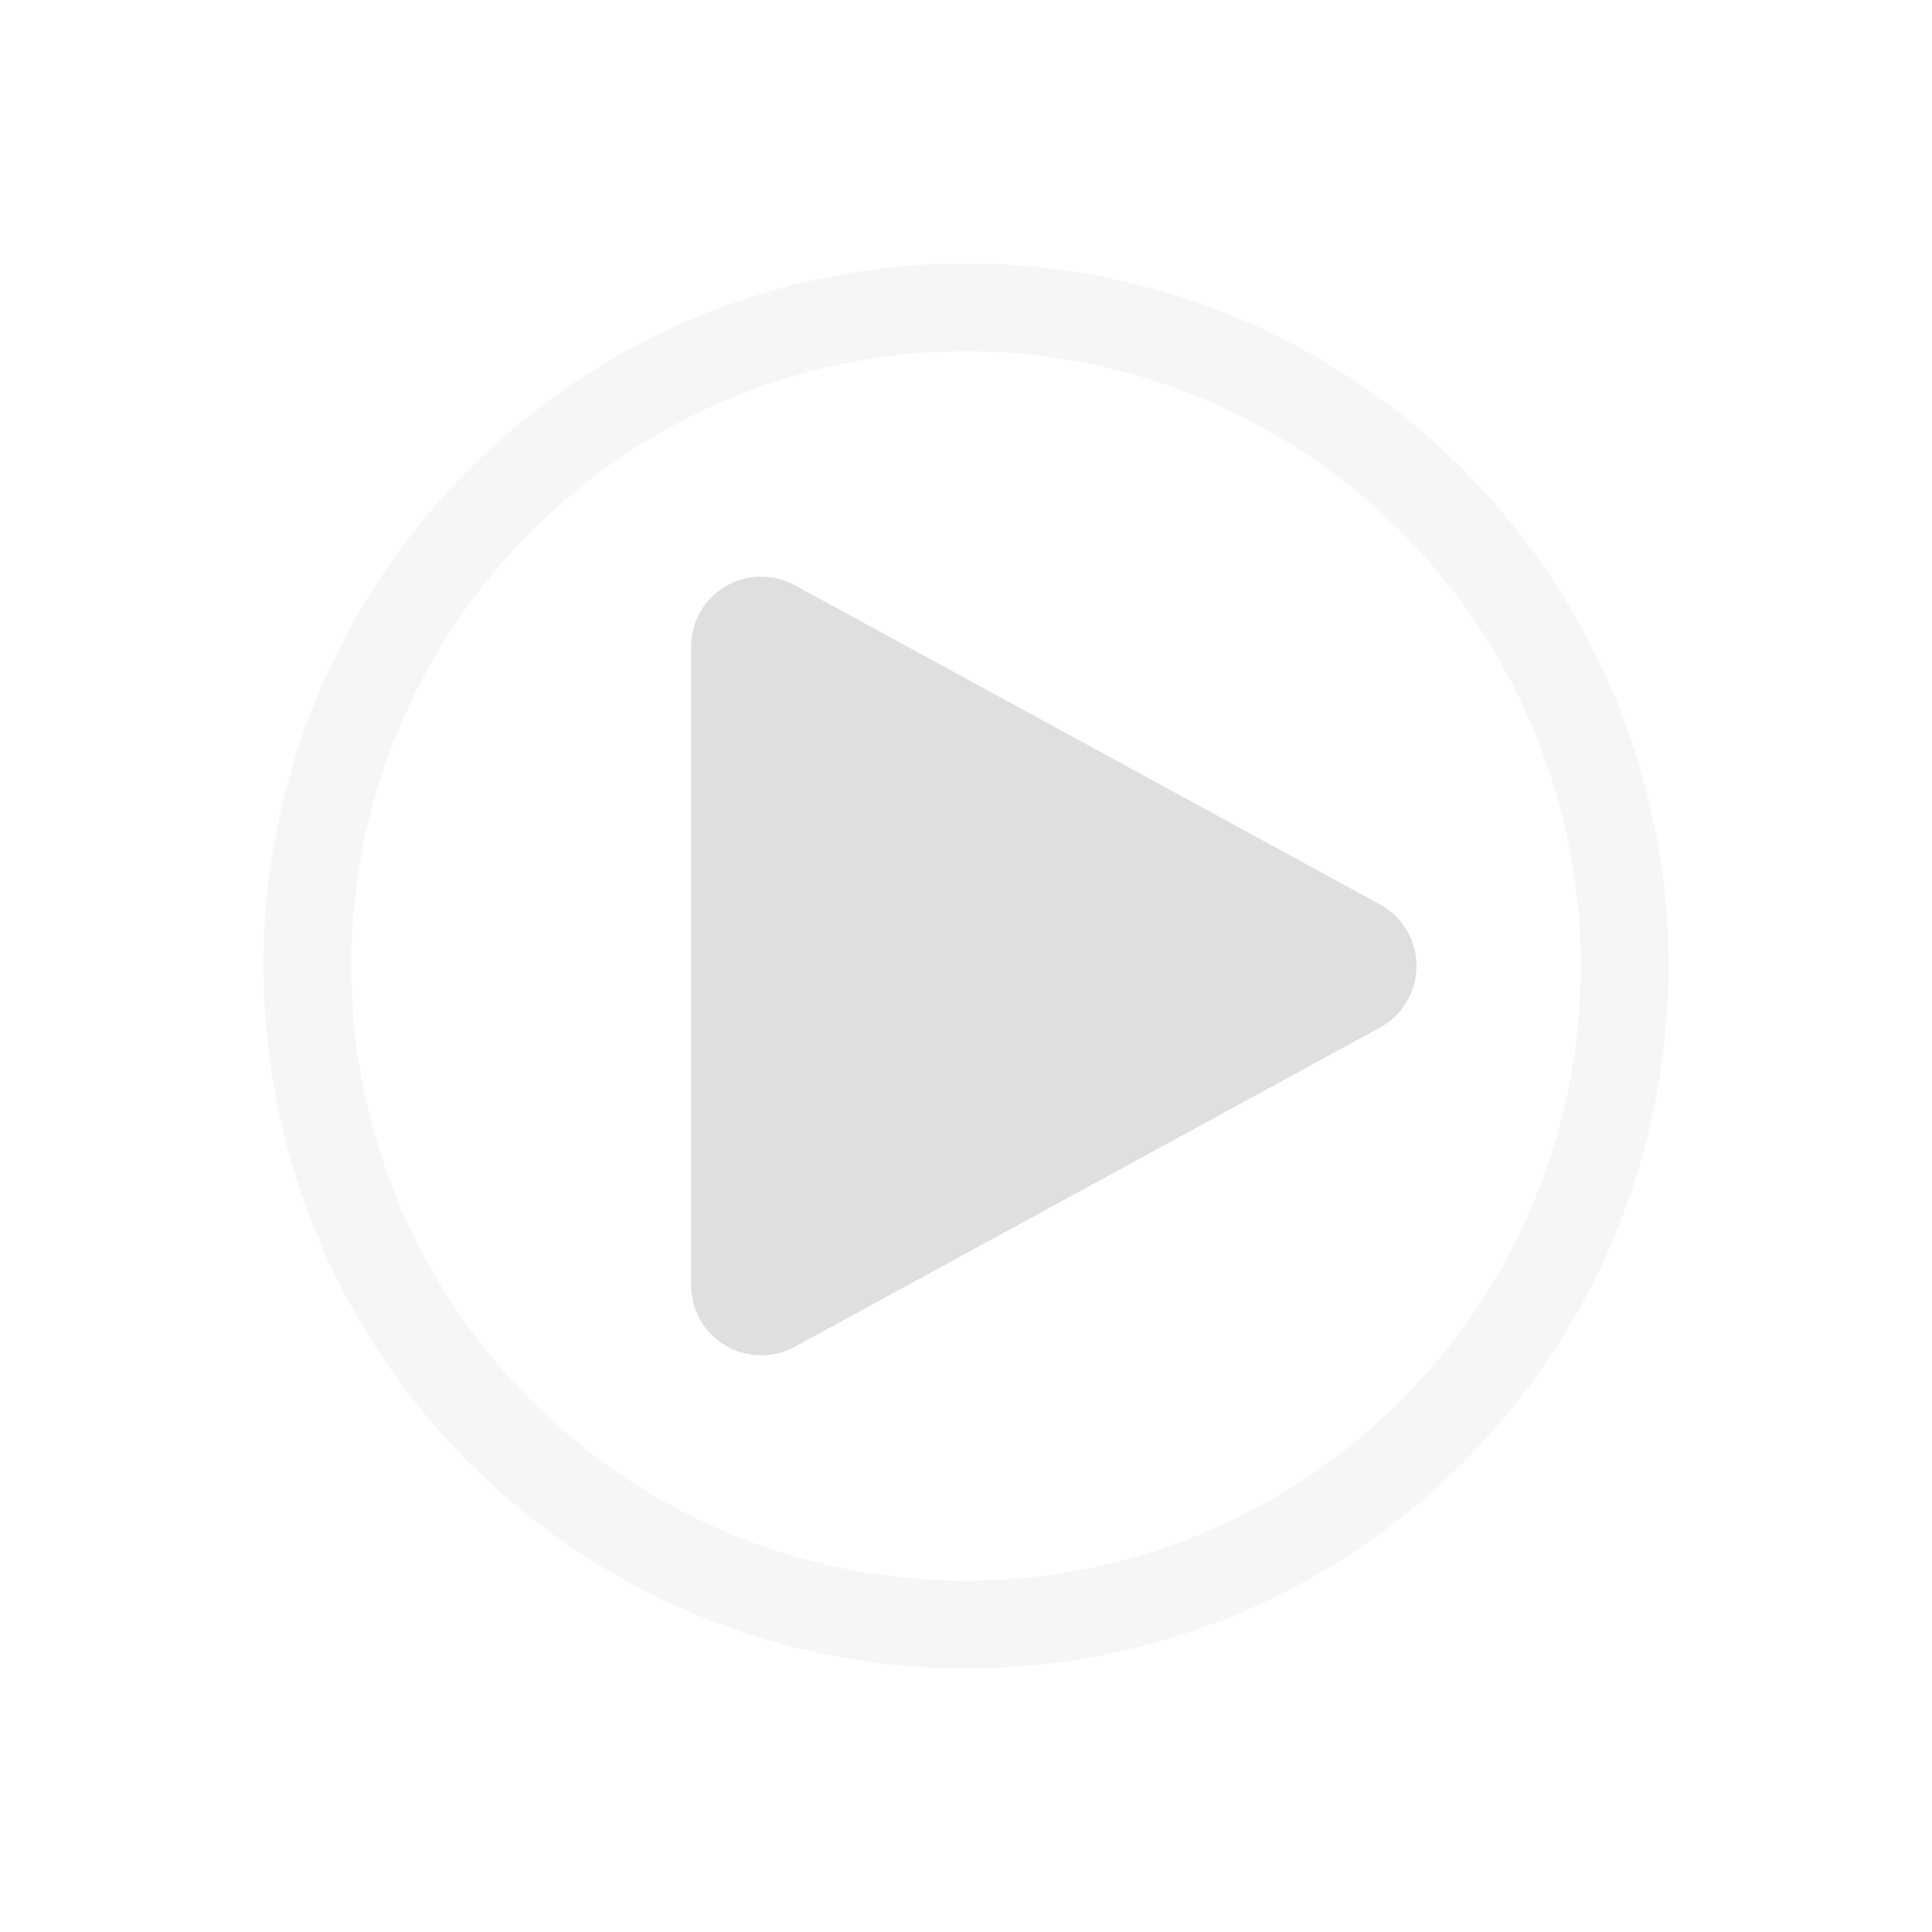 <?xml version="1.0" encoding="UTF-8" standalone="no"?>
<svg
   viewBox="0 0 22 22"
   version="1.1"
   id="svg66"
   sodipodi:docname="media.svg"
   xml:space="preserve"
   inkscape:version="1.3 (0e150ed6c4, 2023-07-21)"
   xmlns:inkscape="http://www.inkscape.org/namespaces/inkscape"
   xmlns:sodipodi="http://sodipodi.sourceforge.net/DTD/sodipodi-0.dtd"
   xmlns="http://www.w3.org/2000/svg"
   xmlns:svg="http://www.w3.org/2000/svg"><defs
     id="defs66"><inkscape:path-effect
       effect="fillet_chamfer"
       id="path-effect67"
       is_visible="true"
       lpeversion="1"
       nodesatellites_param="F,0,0,1,0,1.206,0,1 @ F,0,0,1,0,1.422,0,1 @ F,0,0,1,0,1.422,0,1 | F,0,0,1,0,0,0,1 @ F,0,0,1,0,0,0,1 @ F,0,0,1,0,0,0,1 @ F,0,0,1,0,0,0,1"
       radius="0"
       unit="px"
       method="auto"
       mode="F"
       chamfer_steps="1"
       flexible="false"
       use_knot_distance="true"
       apply_no_radius="true"
       apply_with_radius="true"
       only_selected="false"
       hide_knots="false" /><inkscape:path-effect
       effect="fillet_chamfer"
       id="path-effect66"
       is_visible="true"
       lpeversion="1"
       nodesatellites_param="F,0,1,1,0,0.982,0,1 @ F,0,0,1,0,0.982,0,1 @ F,0,1,1,0,0.982,0,1 @ F,0,1,1,0,0.982,0,1"
       radius="0"
       unit="px"
       method="auto"
       mode="F"
       chamfer_steps="1"
       flexible="false"
       use_knot_distance="true"
       apply_no_radius="true"
       apply_with_radius="true"
       only_selected="false"
       hide_knots="false" /><inkscape:path-effect
       effect="fillet_chamfer"
       id="path-effect66-8"
       is_visible="true"
       lpeversion="1"
       nodesatellites_param="F,0,1,1,0,0.982,0,1 @ F,0,0,1,0,0.982,0,1 @ F,0,1,1,0,0.982,0,1 @ F,0,1,1,0,0.982,0,1"
       radius="0"
       unit="px"
       method="auto"
       mode="F"
       chamfer_steps="1"
       flexible="false"
       use_knot_distance="true"
       apply_no_radius="true"
       apply_with_radius="true"
       only_selected="false"
       hide_knots="false" /><inkscape:path-effect
       effect="fillet_chamfer"
       id="path-effect67-1"
       is_visible="true"
       lpeversion="1"
       nodesatellites_param="F,0,0,1,0,1.206,0,1 @ F,0,0,1,0,1.422,0,1 @ F,0,0,1,0,1.422,0,1 | F,0,0,1,0,0,0,1 @ F,0,0,1,0,0,0,1 @ F,0,0,1,0,0,0,1 @ F,0,0,1,0,0,0,1"
       radius="0"
       unit="px"
       method="auto"
       mode="F"
       chamfer_steps="1"
       flexible="false"
       use_knot_distance="true"
       apply_no_radius="true"
       apply_with_radius="true"
       only_selected="false"
       hide_knots="false" /><inkscape:path-effect
       effect="fillet_chamfer"
       id="path-effect67-1-2"
       is_visible="true"
       lpeversion="1"
       nodesatellites_param="F,0,0,1,0,1.206,0,1 @ F,0,0,1,0,1.422,0,1 @ F,0,0,1,0,1.422,0,1 | F,0,0,1,0,0,0,1 @ F,0,0,1,0,0,0,1 @ F,0,0,1,0,0,0,1 @ F,0,0,1,0,0,0,1"
       radius="0"
       unit="px"
       method="auto"
       mode="F"
       chamfer_steps="1"
       flexible="false"
       use_knot_distance="true"
       apply_no_radius="true"
       apply_with_radius="true"
       only_selected="false"
       hide_knots="false" /></defs><sodipodi:namedview
     id="namedview66"
     pagecolor="#ffffff"
     bordercolor="#000000"
     borderopacity="0.25"
     inkscape:showpageshadow="2"
     inkscape:pageopacity="0.0"
     inkscape:pagecheckerboard="0"
     inkscape:deskcolor="#d1d1d1"
     showgrid="true"
     inkscape:zoom="2.8835227"
     inkscape:cx="246.9202"
     inkscape:cy="-20.287685"
     inkscape:window-width="2194"
     inkscape:window-height="1211"
     inkscape:window-x="-8"
     inkscape:window-y="-8"
     inkscape:window-maximized="1"
     inkscape:current-layer="32-32-media-eject"><inkscape:grid
       id="grid66"
       units="px"
       originx="0"
       originy="0"
       spacingx="1"
       spacingy="1"
       empcolor="#0099e5"
       empopacity="0.302"
       color="#0099e5"
       opacity="0.149"
       empspacing="5"
       dotted="false"
       gridanglex="30"
       gridanglez="30"
       visible="true" /></sodipodi:namedview><style
     type="text/css"
     id="current-color-scheme">&#10;        .ColorScheme-Text {&#10;            color:#232629;&#10;        }&#10;    </style><g
     id="media-playback-playing"><path
       d="m0 0h22v22h-22z"
       fill="none"
       id="path1" /><g
       class="ColorScheme-Text"
       fill="currentColor"
       fill-rule="evenodd"
       id="g3"><path
         d="m11 3a8 8 0 0 0 -8 8 8 8 0 0 0 8 8 8 8 0 0 0 8-8 8 8 0 0 0 -8-8zm0 1a7 7 0 0 1 7 7 7 7 0 0 1 -7 7 7 7 0 0 1 -7-7 7 7 0 0 1 7-7z"
         id="path2"
         style="fill:#dfdfdf;fill-opacity:0.25" /><path
         d="M 9.05,6.664 C 8.803,6.529 8.502,6.534 8.26,6.678 8.018,6.822 7.869,7.083 7.869,7.365 v 7.27 c 0,0.282 0.149,0.543 0.391,0.686 0.242,0.144 0.543,0.149 0.79,0.015 1.717,-0.936 4.89,-2.668 6.664,-3.635 0.257,-0.14 0.417,-0.409 0.417,-0.701 0,-0.292 -0.16,-0.561 -0.417,-0.701 C 13.94,9.331 10.768,7.6 9.05,6.664 Z"
         fill="#dfdfdf"
         id="path1-5-9-1-2"
         style="clip-rule:evenodd;fill-rule:evenodd;stroke-width:0.83;stroke-linejoin:round;stroke-miterlimit:2" /></g></g><g
     id="media-playback-stopped"
     transform="translate(24)"><path
       d="m24 0h22v22h-22z"
       fill="none"
       id="path4" /><g
       class="ColorScheme-Text"
       fill="currentColor"
       fill-rule="evenodd"
       id="g6"><path
         d="m35 3a8 8 0 0 0 -8 8 8 8 0 0 0 8 8 8 8 0 0 0 8-8 8 8 0 0 0 -8-8zm0 1a7 7 0 0 1 7 7 7 7 0 0 1 -7 7 7 7 0 0 1 -7-7 7 7 0 0 1 7-7z"
         id="path5"
         style="fill:#dfdfdf;fill-opacity:0.25" /><path
         d="M 31,7.675 C 31,7.496 31.071,7.324 31.198,7.198 31.324,7.071 31.496,7 31.675,7 h 6.651 C 38.504,7 38.676,7.071 38.802,7.198 38.929,7.324 39,7.496 39,7.675 V 14.325 C 39,14.504 38.929,14.676 38.802,14.802 38.676,14.929 38.504,15 38.325,15 H 31.675 C 31.496,15 31.324,14.929 31.198,14.802 31.071,14.676 31,14.504 31,14.325 Z"
         fill="#dfdfdf"
         id="path1-7-8-5"
         style="clip-rule:evenodd;fill-rule:evenodd;stroke-width:0.667;stroke-linejoin:round;stroke-miterlimit:2" /></g></g><g
     id="media-playback-paused"
     transform="translate(48)"><path
       d="m-24 0h22v22h-22z"
       fill="none"
       id="path7" /><g
       class="ColorScheme-Text"
       fill="currentColor"
       fill-rule="evenodd"
       id="g10"><path
         d="m-13 3a8 8 0 0 0 -8 8 8 8 0 0 0 8 8 8 8 0 0 0 8-8 8 8 0 0 0 -8-8zm0 1a7 7 0 0 1 7 7 7 7 0 0 1 -7 7 7 7 0 0 1 -7-7 7 7 0 0 1 7-7z"
         id="path10"
         style="fill:#dfdfdf;fill-opacity:0.25" /><path
         id="path1-4-9-3-5"
         d="M -16.283,6.658 C -16.679,6.658 -17,6.979 -17,7.374 v 7.251 c -7e-6,0.396 0.321,0.717 0.717,0.717 h 1.484 c 0.396,4e-6 0.717,-0.321 0.717,-0.717 V 7.374 c 7e-6,-0.396 -0.321,-0.717 -0.717,-0.717 z m 5.082,0 c -0.396,0 -0.717,0.321 -0.717,0.717 v 7.251 c -7e-6,0.396 0.321,0.717 0.717,0.717 h 1.484 C -9.321,15.342 -9,15.021 -9,14.626 V 7.374 C -9,6.979 -9.321,6.658 -9.717,6.658 Z"
         style="clip-rule:evenodd;fill:#dfdfdf;fill-opacity:1;fill-rule:evenodd;stroke-width:0.729;stroke-linejoin:round;stroke-miterlimit:2"
         sodipodi:nodetypes="ccccsccscsccsccccs" /></g></g><g
     id="16-16-media-playback-pause"
     transform="translate(223 -26)"><path
       d="m-117 48h16v16h-16z"
       fill="none"
       id="path11" /><path
       id="path1-4-9-3"
       d="m -113.537,50 c -0.547,-1.1e-5 -0.99,0.443 -0.99,0.99 v 10.02 c -1e-5,0.547 0.443,0.99 0.99,0.99 h 2.051 c 0.547,5e-6 0.99,-0.443 0.99,-0.99 v -10.02 c 10e-6,-0.547 -0.443,-0.99 -0.99,-0.99 z m 7.023,0 c -0.547,0 -0.99,0.443 -0.99,0.99 v 10.02 c -1e-5,0.547 0.443,0.99 0.99,0.99 h 2.051 c 0.547,1.1e-5 0.99,-0.443 0.99,-0.99 v -10.02 c 0,-0.547 -0.443,-0.99 -0.99,-0.99 z"
       style="clip-rule:evenodd;fill:#dfdfdf;fill-opacity:1;fill-rule:evenodd;stroke-width:1.008;stroke-linejoin:round;stroke-miterlimit:2"
       sodipodi:nodetypes="ccccsccscsccsccccs" /></g><g
     id="22-22-media-playback-pause"
     transform="translate(207 -43)"><path
       d="m-101 43h22v22h-22z"
       fill="none"
       id="path13" /><path
       id="path1-4-9"
       d="m -95.888,46.062 c -0.723,-1.2e-5 -1.31,0.586 -1.31,1.31 v 13.255 c -1.1e-5,0.723 0.586,1.31 1.31,1.31 h 2.714 c 0.723,1.2e-5 1.31,-0.586 1.31,-1.31 V 47.372 c 1.1e-5,-0.723 -0.586,-1.31 -1.31,-1.31 z m 9.063,0 c -0.723,-1.2e-5 -1.31,0.586 -1.31,1.31 v 13.255 c -1.1e-5,0.723 0.586,1.31 1.31,1.31 h 2.714 c 0.723,1.2e-5 1.31,-0.586 1.31,-1.31 V 47.372 c 1.1e-5,-0.723 -0.586,-1.31 -1.31,-1.31 z"
       style="clip-rule:evenodd;fill:#dfdfdf;fill-opacity:1;fill-rule:evenodd;stroke-width:1.333;stroke-linejoin:round;stroke-miterlimit:2"
       sodipodi:nodetypes="cccccccccccccccccc" /></g><g
     id="32-32-media-playback-pause"
     transform="translate(178 -66)"><path
       d="m-72 34h32v32h-32z"
       fill="none"
       id="path15" /><path
       id="path1-4"
       d="m -65.039,38.094 c -1.085,-1.9e-5 -1.965,0.88 -1.965,1.965 v 19.883 c -1.8e-5,1.085 0.88,1.965 1.965,1.965 h 4.07 c 1.085,1.9e-5 1.965,-0.88 1.965,-1.965 V 40.059 c 1.9e-5,-1.085 -0.88,-1.965 -1.965,-1.965 z m 14.008,0 c -1.085,-1.9e-5 -1.965,0.88 -1.965,1.965 v 19.883 c -1.7e-5,1.085 0.88,1.965 1.965,1.965 h 4.07 c 1.085,1.9e-5 1.965,-0.88 1.965,-1.965 V 40.059 c 2e-5,-1.085 -0.88,-1.965 -1.965,-1.965 z"
       style="clip-rule:evenodd;fill:#dfdfdf;fill-opacity:1;fill-rule:evenodd;stroke-width:2;stroke-linejoin:round;stroke-miterlimit:2"
       sodipodi:nodetypes="cccccccccccccccccc" /></g><g
     id="32-32-media-playback-start"
     transform="translate(24 -68)"><path
       d="m48 36h32v32h-32z"
       fill="none"
       id="path17" /><path
       d="m 55.355,39.356 c -0.721,-0.392 -1.597,-0.378 -2.304,0.044 -0.707,0.419 -1.14,1.179 -1.14,2.002 v 21.197 c 0,0.823 0.433,1.583 1.14,2.002 0.707,0.421 1.583,0.436 2.304,0.044 5.008,-2.73 14.258,-7.779 19.43,-10.598 C 75.533,53.636 76,52.852 76,52 76,51.148 75.533,50.364 74.785,49.955 69.613,47.135 60.363,42.087 55.355,39.356 Z"
       fill="#dfdfdf"
       id="path1-5"
       style="clip-rule:evenodd;fill-rule:evenodd;stroke-width:2.42;stroke-linejoin:round;stroke-miterlimit:2" /></g><g
     id="22-22-media-playback-start"
     transform="translate(48 -46)"><path
       d="m24 46h22v22h-22z"
       fill="none"
       id="path19" /><path
       d="M 29.288,48.602 C 28.808,48.342 28.227,48.351 27.757,48.631 27.288,48.909 27,49.414 27,49.961 v 14.079 c 0,0.547 0.288,1.051 0.757,1.329 0.469,0.28 1.051,0.289 1.53,0.029 3.326,-1.813 9.47,-5.167 12.905,-7.039 C 42.69,58.087 43,57.566 43,57 43,56.434 42.69,55.913 42.193,55.642 38.758,53.769 32.614,50.415 29.288,48.602 Z"
       fill="#dfdfdf"
       id="path1-5-9"
       style="clip-rule:evenodd;fill-rule:evenodd;stroke-width:1.608;stroke-linejoin:round;stroke-miterlimit:2" /></g><g
     id="16-16-media-playback-start"
     transform="translate(66 -30)"><path
       d="m6 52h16v16h-16z"
       fill="none"
       id="path21" /><path
       d="M 9.716,53.702 C 9.356,53.506 8.92,53.514 8.568,53.723 8.216,53.932 8,54.31 8,54.72 v 10.559 c 0,0.41 0.216,0.789 0.568,0.997 0.352,0.21 0.789,0.217 1.148,0.022 2.495,-1.36 7.103,-3.875 9.679,-5.28 C 19.767,60.815 20,60.424 20,60 20,59.576 19.767,59.185 19.395,58.981 16.818,57.577 12.21,55.062 9.716,53.702 Z"
       fill="#dfdfdf"
       id="path1-5-9-1"
       style="clip-rule:evenodd;fill-rule:evenodd;stroke-width:1.206;stroke-linejoin:round;stroke-miterlimit:2" /></g><g
     id="16-16-media-playback-stop"
     transform="translate(254 -86)"><path
       d="m-114 108h16v16h-16z"
       fill="none"
       id="path23" /><path
       d="m -112,111.012 c 0,-0.268 0.107,-0.526 0.297,-0.715 0.189,-0.19 0.447,-0.297 0.715,-0.297 h 9.976 c 0.268,0 0.526,0.107 0.715,0.297 0.19,0.189 0.297,0.447 0.297,0.715 v 9.976 c 0,0.268 -0.107,0.526 -0.297,0.715 -0.189,0.19 -0.447,0.297 -0.715,0.297 h -9.976 c -0.268,0 -0.526,-0.107 -0.715,-0.297 -0.19,-0.189 -0.297,-0.447 -0.297,-0.715 z"
       fill="#dfdfdf"
       id="path1-7-8"
       style="clip-rule:evenodd;fill-rule:evenodd;stroke-width:1;stroke-linejoin:round;stroke-miterlimit:2" /></g><g
     id="22-22-media-playback-stop"
     transform="translate(236 -102)"><path
       d="m-96 102h22v22h-22z"
       fill="none"
       id="path25" /><path
       d="m -93,106.349 c 0,-0.357 0.143,-0.701 0.396,-0.953 0.252,-0.253 0.596,-0.396 0.953,-0.396 h 13.301 c 0.357,0 0.701,0.143 0.953,0.396 0.253,0.252 0.396,0.596 0.396,0.953 v 13.301 c 0,0.357 -0.143,0.701 -0.396,0.953 -0.252,0.253 -0.596,0.396 -0.953,0.396 H -91.651 C -92.008,121 -92.352,120.857 -92.604,120.604 -92.857,120.352 -93,120.008 -93,119.651 Z"
       fill="#dfdfdf"
       id="path1-7-4"
       style="clip-rule:evenodd;fill-rule:evenodd;stroke-width:1.333;stroke-linejoin:round;stroke-miterlimit:2" /></g><g
     id="32-32-media-playback-stop"
     transform="translate(212 -124)"><path
       d="m-72 92h32v32h-32z"
       fill="none"
       id="path27" /><path
       d="m 8.079,10.895 c 0,-0.536 0.214,-1.052 0.594,-1.43 0.378,-0.38 0.894,-0.594 1.43,-0.594 h 19.952 c 0.536,0 1.052,0.214 1.43,0.594 0.38,0.378 0.594,0.894 0.594,1.43 v 19.952 c 0,0.536 -0.214,1.052 -0.594,1.43 -0.378,0.38 -0.894,0.594 -1.43,0.594 h -19.952 c -0.536,0 -1.052,-0.214 -1.43,-0.594 -0.38,-0.378 -0.594,-0.894 -0.594,-1.43 z"
       fill="#dfdfdf"
       id="path1-7"
       style="clip-rule:evenodd;fill-rule:evenodd;stroke-linejoin:round;stroke-miterlimit:2;stroke-width:2"
       transform="translate(-76.079,87.129)" /></g><g
     id="32-32-media-record"
     transform="translate(184 -160)"><path
       d="m-10 128h32v32h-32z"
       fill="none"
       id="path29" /><path
       d="M 18,144 A 12,12 0 0 1 6,156 12,12 0 0 1 -6,144 12,12 0 0 1 6,132 12,12 0 0 1 18,144 Z"
       fill="#da4453"
       id="path30"
       style="fill:#dfdfdf;fill-opacity:1;stroke-width:1" /></g><g
     id="16-16-media-record"
     transform="translate(226 -122)"><path
       d="m-52 144h16v16h-16z"
       fill="none"
       id="path31" /><path
       d="m -38,152 a 6,6 0 0 1 -6,6 6,6 0 0 1 -6,-6 6,6 0 0 1 6,-6 6,6 0 0 1 6,6 z"
       fill="#da4453"
       id="path32"
       style="fill:#dfdfdf;fill-opacity:1;stroke-width:1" /></g><g
     id="22-22-media-record"
     transform="translate(208 -138)"><path
       d="m-34 138h22v22h-22z"
       fill="none"
       id="path33" /><path
       d="m -15,149 a 8,8 0 0 1 -8,8 8,8 0 0 1 -8,-8 8,8 0 0 1 8,-8 8,8 0 0 1 8,8 z"
       fill="#da4453"
       id="path34"
       style="fill:#dfdfdf;fill-opacity:1;stroke-width:1" /></g><g
     id="16-16-media-eject"
     transform="translate(286 -224)"><path
       d="m58 246h16v16h-16z"
       fill="none"
       id="path35" /><path
       style="fill:#dfdfdf"
       d="m 377.76,25.319 -4.304,5.517 a 0.694,0.694 63.978 0 0 0.548,1.122 h 8.996 a 0.694,0.694 116.022 0 0 0.548,-1.122 l -4.304,-5.517 a 0.941,0.941 0 0 0 -1.484,0 z M 373.502,34 v 2 h 10 v -2 z"
       id="path1-66"
       sodipodi:nodetypes="ccccccccc"
       inkscape:path-effect="#path-effect67"
       inkscape:original-d="m 378.50207,24.367835 -5.92038,7.589966 h 11.84076 z m -5,9.632165 v 2 h 10 v -2 z"
       transform="matrix(1.156,0,0,1.156,-371.369,218.781)" /></g><g
     id="22-22-media-eject"
     transform="translate(268 -240)"><path
       d="m76 240h22v22h-22z"
       fill="none"
       id="path37" /><path
       style="fill:#dfdfdf"
       d="m 377.76,25.319 -4.304,5.517 a 0.694,0.694 63.978 0 0 0.548,1.122 h 8.996 a 0.694,0.694 116.022 0 0 0.548,-1.122 l -4.304,-5.517 a 0.941,0.941 0 0 0 -1.484,0 z M 373.502,34 v 2 h 10 v -2 z"
       id="path1-66-6"
       sodipodi:nodetypes="ccccccccc"
       inkscape:path-effect="#path-effect67-1"
       inkscape:original-d="m 378.50207,24.367835 -5.92038,7.589966 h 11.84076 z m -5,9.632165 v 2 h 10 v -2 z"
       transform="matrix(1.483,0,0,1.483,-474.428,205.792)" /></g><g
     id="32-32-media-eject"
     transform="translate(244 -262)"><path
       d="m100 230h32v32h-32z"
       fill="none"
       id="path40" /><path
       style="fill:#dfdfdf"
       d="m 377.76,25.319 -4.304,5.517 a 0.694,0.694 63.978 0 0 0.548,1.122 h 8.996 a 0.694,0.694 116.022 0 0 0.548,-1.122 l -4.304,-5.517 a 0.941,0.941 0 0 0 -1.484,0 z M 373.502,34 v 2 h 10 v -2 z"
       id="path1-66-6-3"
       sodipodi:nodetypes="ccccccccc"
       inkscape:path-effect="#path-effect67-1-2"
       inkscape:original-d="m 378.50207,24.367835 -5.92038,7.589966 h 11.84076 z m -5,9.632165 v 2 h 10 v -2 z"
       transform="matrix(2.146,0,0,2.146,-696.215,180.598)" /></g><g
     id="16-16-media-skip-forward"
     transform="translate(60 -104)"><path
       d="m250 126h16v16h-16z"
       fill="none"
       id="path43" /><path
       id="path1-77-7-4-8"
       style="clip-rule:evenodd;fill:#dfdfdf;fill-opacity:1;fill-rule:evenodd;stroke-width:1.013;stroke-linejoin:round;stroke-miterlimit:2"
       d="m 266,129.948 v 8.104 h -2.026 V 134 129.948 Z M 263.974,134 c 0,0.208 -0.11,0.402 -0.291,0.505 -1.463,0.837 -4.375,2.499 -5.829,3.33 -0.18,0.103 -0.399,0.102 -0.578,-0.002 -0.179,-0.104 -0.289,-0.296 -0.289,-0.503 v -3.33 -3.33 c 0,-0.207 0.11,-0.397 0.289,-0.501 0.179,-0.104 0.398,-0.107 0.578,-0.004 1.454,0.831 4.365,2.495 5.829,3.332 0.181,0.103 0.291,0.295 0.291,0.503 z m -6.986,0 c 0,0.208 -0.112,0.402 -0.293,0.505 -1.463,0.837 -4.373,2.499 -5.827,3.33 -0.18,0.103 -0.401,0.102 -0.58,-0.002 C 250.11,137.728 250,137.537 250,137.33 v -6.66 c 0,-0.207 0.11,-0.397 0.289,-0.501 0.179,-0.104 0.4,-0.107 0.58,-0.004 1.454,0.831 4.363,2.495 5.827,3.332 0.181,0.103 0.293,0.295 0.293,0.503 z" /></g><g
     id="22-22-media-skip-forward"
     transform="translate(310)"><path
       d="m0 0h22v22h-22z"
       fill="none"
       id="path45" /><path
       id="path1-77-7-7"
       style="clip-rule:evenodd;fill:#dfdfdf;fill-opacity:1;fill-rule:evenodd;stroke-width:1.393;stroke-linejoin:round;stroke-miterlimit:2"
       d="M 22,5.429 V 16.571 H 19.214 V 11 5.429 Z M 19.214,11 c 0,0.286 -0.151,0.552 -0.4,0.694 -2.012,1.15 -6.016,3.436 -8.014,4.578 -0.247,0.141 -0.549,0.14 -0.794,-0.003 -0.246,-0.143 -0.397,-0.407 -0.397,-0.691 V 11 6.422 c 0,-0.284 0.152,-0.545 0.397,-0.688 0.246,-0.143 0.547,-0.147 0.794,-0.005 1.999,1.143 6.002,3.431 8.014,4.581 0.249,0.141 0.4,0.405 0.4,0.691 z m -9.606,0 c 0,0.286 -0.154,0.552 -0.403,0.694 C 7.194,12.844 3.193,15.129 1.194,16.272 0.947,16.414 0.643,16.412 0.397,16.269 0.152,16.127 0,15.863 0,15.578 V 6.422 c 0,-0.284 0.152,-0.545 0.397,-0.688 0.246,-0.143 0.55,-0.147 0.797,-0.005 1.999,1.143 6,3.431 8.012,4.581 0.249,0.141 0.403,0.405 0.403,0.691 z" /></g><g
     id="32-32-media-skip-forward"
     transform="translate(18 -142)"><path
       d="m292 110h32v32h-32z"
       fill="none"
       id="path47" /><path
       id="path1-77-0"
       style="clip-rule:evenodd;fill:#dfdfdf;fill-opacity:1;fill-rule:evenodd;stroke-width:2.027;stroke-linejoin:round;stroke-miterlimit:2"
       d="m 324.014,117.893 v 16.215 h -4.054 V 126 117.893 Z M 319.961,126 c 0,0.416 -0.22,0.804 -0.582,1.009 -2.928,1.674 -8.754,4.999 -11.662,6.663 -0.36,0.206 -0.799,0.204 -1.156,-0.004 -0.357,-0.208 -0.578,-0.592 -0.578,-1.006 v -6.662 -6.663 c 0,-0.414 0.221,-0.794 0.578,-1.002 0.357,-0.208 0.796,-0.214 1.156,-0.008 2.908,1.663 8.735,4.992 11.662,6.667 0.362,0.206 0.582,0.59 0.582,1.006 z m -13.978,0 c 0,0.416 -0.224,0.804 -0.586,1.009 -2.928,1.674 -8.75,4.999 -11.658,6.663 -0.359,0.206 -0.803,0.204 -1.16,-0.004 C 292.221,133.46 292,133.076 292,132.663 v -13.325 c 0,-0.414 0.221,-0.794 0.578,-1.002 0.357,-0.208 0.8,-0.214 1.16,-0.008 2.908,1.663 8.731,4.992 11.658,6.667 0.362,0.206 0.586,0.59 0.586,1.006 z" /></g><g
     id="16-16-media-skip-backward"
     transform="translate(26 -40)"><path
       d="m250 62h16v16h-16z"
       fill="none"
       id="path49" /><path
       id="path1-77-7-4"
       style="clip-rule:evenodd;fill:#dfdfdf;fill-opacity:1;fill-rule:evenodd;stroke-width:1.013;stroke-linejoin:round;stroke-miterlimit:2"
       d="m 250,65.948 v 8.104 h 2.026 V 70 65.948 Z M 252.026,70 c 0,0.208 0.11,0.402 0.291,0.505 1.463,0.837 4.375,2.499 5.829,3.33 0.18,0.103 0.399,0.102 0.578,-0.002 0.179,-0.104 0.289,-0.296 0.289,-0.503 v -3.33 -3.33 c 0,-0.207 -0.11,-0.397 -0.289,-0.501 -0.179,-0.104 -0.398,-0.107 -0.578,-0.004 -1.454,0.831 -4.365,2.495 -5.829,3.332 -0.181,0.103 -0.291,0.295 -0.291,0.503 z m 6.986,0 c 0,0.208 0.112,0.402 0.293,0.505 1.463,0.837 4.373,2.499 5.827,3.33 0.18,0.103 0.401,0.102 0.58,-0.002 C 265.89,73.728 266,73.537 266,73.33 v -6.66 c 0,-0.207 -0.11,-0.397 -0.289,-0.501 -0.179,-0.104 -0.4,-0.107 -0.58,-0.004 -1.454,0.831 -4.363,2.495 -5.827,3.332 -0.181,0.103 -0.293,0.295 -0.293,0.503 z" /></g><g
     id="22-22-media-skip-backward"
     transform="translate(276 -1)"><path
       d="m0 1h22v22h-22z"
       fill="none"
       id="path51" /><path
       id="path1-77-7"
       style="clip-rule:evenodd;fill:#dfdfdf;fill-opacity:1;fill-rule:evenodd;stroke-width:1.393;stroke-linejoin:round;stroke-miterlimit:2"
       d="M 0,6.429 V 17.571 H 2.786 V 12 6.429 Z M 2.786,12 c 0,0.286 0.151,0.552 0.4,0.694 2.012,1.15 6.016,3.436 8.014,4.578 0.247,0.141 0.549,0.14 0.794,-0.003 0.246,-0.143 0.397,-0.407 0.397,-0.691 V 12 7.422 c 0,-0.284 -0.152,-0.545 -0.397,-0.688 C 11.749,6.59 11.447,6.586 11.2,6.728 9.201,7.871 5.198,10.159 3.186,11.309 2.937,11.45 2.786,11.714 2.786,12 Z m 9.606,0 c 0,0.286 0.154,0.552 0.403,0.694 2.012,1.15 6.013,3.436 8.012,4.578 0.247,0.141 0.552,0.14 0.797,-0.003 C 21.848,17.127 22,16.863 22,16.578 V 7.422 C 22,7.137 21.848,6.876 21.603,6.733 21.357,6.59 21.053,6.586 20.806,6.728 c -1.999,1.143 -6,3.431 -8.012,4.581 -0.249,0.141 -0.403,0.405 -0.403,0.691 z" /></g><g
     id="32-32-media-skip-backward"
     transform="translate(-16 -78)"><path
       d="m292 46h32v32h-32z"
       fill="none"
       id="path53" /><path
       id="path1-77"
       style="clip-rule:evenodd;fill:#dfdfdf;fill-opacity:1;fill-rule:evenodd;stroke-width:2.027;stroke-linejoin:round;stroke-miterlimit:2"
       d="m 291.986,53.893 v 16.215 h 4.054 V 62 53.893 Z M 296.039,62 c 0,0.416 0.22,0.804 0.582,1.009 2.928,1.674 8.754,4.999 11.662,6.663 0.36,0.206 0.799,0.204 1.156,-0.004 0.357,-0.208 0.578,-0.592 0.578,-1.006 v -6.662 -6.663 c 0,-0.414 -0.221,-0.794 -0.578,-1.002 -0.357,-0.208 -0.796,-0.214 -1.156,-0.008 -2.908,1.663 -8.735,4.992 -11.662,6.667 -0.362,0.206 -0.582,0.59 -0.582,1.006 z m 13.978,0 c 0,0.416 0.224,0.804 0.586,1.009 2.928,1.674 8.75,4.999 11.658,6.663 0.359,0.206 0.803,0.204 1.16,-0.004 C 323.779,69.46 324,69.076 324,68.663 V 55.337 c 0,-0.414 -0.221,-0.794 -0.578,-1.002 -0.357,-0.208 -0.8,-0.214 -1.16,-0.008 -2.908,1.663 -8.731,4.992 -11.658,6.667 -0.362,0.206 -0.586,0.59 -0.586,1.006 z" /></g><g
     id="16-16-media-seek-forward"
     transform="translate(448 -168)"><path
       d="m-206 190h16v16h-16z"
       fill="none"
       id="path55" /><path
       d="m -198,197.979 v -3.314 c 0,-0.207 0.111,-0.399 0.289,-0.502 0.179,-0.105 0.4,-0.106 0.58,-0.002 1.456,0.832 4.372,2.497 5.837,3.336 0.182,0.104 0.293,0.296 0.293,0.504 0,0.208 -0.112,0.401 -0.293,0.504 -1.465,0.838 -4.381,2.503 -5.837,3.337 -0.181,0.102 -0.402,0.101 -0.58,-0.003 -0.179,-0.103 -0.289,-0.295 -0.289,-0.502 v -3.314 c -0.007,0.2 -0.118,0.384 -0.292,0.483 -1.466,0.838 -4.382,2.503 -5.838,3.337 -0.18,0.102 -0.401,0.101 -0.579,-0.003 -0.18,-0.104 -0.29,-0.295 -0.29,-0.502 v -6.671 c 0,-0.207 0.111,-0.399 0.29,-0.502 0.179,-0.105 0.4,-0.106 0.579,-0.002 1.456,0.832 4.372,2.497 5.838,3.336 0.175,0.1 0.285,0.283 0.292,0.483 z"
       fill="#dfdfdf"
       id="path1-6-9-4-8"
       style="clip-rule:evenodd;fill-rule:evenodd;stroke-width:1.015;stroke-linejoin:round;stroke-miterlimit:2" /></g><g
     id="22-22-media-seek-forward"
     transform="translate(430 -184)"><path
       d="m-188 184h22v22h-22z"
       fill="none"
       id="path57" /><g
       class="ColorScheme-Text"
       fill="currentColor"
       transform="translate(-188 184)"
       id="g58"><path
         d="M 11,10.969 V 6.235 c 0,-0.296 0.158,-0.57 0.413,-0.718 0.255,-0.149 0.571,-0.151 0.829,-0.003 2.08,1.189 6.245,3.568 8.339,4.765 C 20.841,10.427 21,10.703 21,11 c 0,0.297 -0.159,0.573 -0.419,0.721 -2.093,1.197 -6.258,3.576 -8.339,4.767 -0.258,0.146 -0.574,0.145 -0.829,-0.004 C 11.158,16.335 11,16.061 11,15.765 v -4.735 c -0.01,0.286 -0.168,0.548 -0.418,0.69 -2.095,1.197 -6.26,3.576 -8.34,4.767 -0.257,0.146 -0.573,0.145 -0.828,-0.004 C 1.158,16.335 1,16.061 1,15.765 V 6.235 c 0,-0.296 0.158,-0.57 0.415,-0.718 0.255,-0.149 0.571,-0.151 0.828,-0.003 2.08,1.189 6.245,3.568 8.34,4.765 0.249,0.142 0.407,0.404 0.418,0.69 z"
         fill="#dfdfdf"
         id="path1-6-9-7"
         style="clip-rule:evenodd;fill-rule:evenodd;stroke-width:1.45;stroke-linejoin:round;stroke-miterlimit:2" /></g></g><g
     id="32-32-media-seek-forward"
     transform="translate(406 -206)"><path
       d="m-164 174h32v32h-32z"
       fill="none"
       id="path59" /><path
       d="m -148,189.957 v -6.629 c 0,-0.414 0.221,-0.798 0.578,-1.005 0.357,-0.209 0.8,-0.211 1.161,-0.004 2.912,1.664 8.743,4.995 11.674,6.671 0.363,0.207 0.587,0.593 0.587,1.009 0,0.416 -0.223,0.802 -0.587,1.009 -2.931,1.676 -8.762,5.007 -11.674,6.673 -0.361,0.205 -0.804,0.203 -1.161,-0.006 C -147.779,197.469 -148,197.085 -148,196.671 v -6.629 c -0.014,0.4 -0.235,0.767 -0.585,0.966 -2.933,1.676 -8.764,5.007 -11.676,6.673 -0.359,0.205 -0.802,0.203 -1.159,-0.006 C -161.779,197.469 -162,197.085 -162,196.671 v -13.342 c 0,-0.414 0.221,-0.798 0.58,-1.005 0.357,-0.209 0.8,-0.211 1.159,-0.004 2.912,1.664 8.743,4.995 11.676,6.671 0.349,0.199 0.57,0.566 0.585,0.966 z"
       fill="#dfdfdf"
       id="path1-6-6"
       style="clip-rule:evenodd;fill-rule:evenodd;stroke-width:2.03;stroke-linejoin:round;stroke-miterlimit:2" /></g><g
     id="16-16-media-seek-backward"
     transform="translate(414 -232)"><path
       d="m-206 254h16v16h-16z"
       fill="none"
       id="path61" /><path
       d="m -198,261.979 v -3.314 c 0,-0.207 -0.111,-0.399 -0.289,-0.502 -0.179,-0.105 -0.4,-0.106 -0.58,-0.002 -1.456,0.832 -4.372,2.497 -5.837,3.336 -0.182,0.104 -0.293,0.296 -0.293,0.504 0,0.208 0.112,0.401 0.293,0.504 1.465,0.838 4.381,2.503 5.837,3.337 0.181,0.102 0.402,0.101 0.58,-0.003 0.179,-0.103 0.289,-0.295 0.289,-0.502 v -3.314 c 0.007,0.2 0.118,0.384 0.292,0.483 1.466,0.838 4.382,2.503 5.838,3.337 0.18,0.102 0.401,0.101 0.579,-0.003 0.18,-0.104 0.29,-0.295 0.29,-0.502 v -6.671 c 0,-0.207 -0.111,-0.399 -0.29,-0.502 -0.179,-0.105 -0.4,-0.106 -0.579,-0.002 -1.456,0.832 -4.372,2.497 -5.838,3.336 -0.175,0.1 -0.285,0.283 -0.292,0.483 z"
       fill="#dfdfdf"
       id="path1-6-9-4"
       style="clip-rule:evenodd;fill-rule:evenodd;stroke-width:1.015;stroke-linejoin:round;stroke-miterlimit:2" /></g><g
     id="22-22-media-seek-backward"
     transform="translate(396 -248)"><path
       d="m-188 248h22v22h-22z"
       fill="none"
       id="path63" /><g
       class="ColorScheme-Text"
       fill="currentColor"
       transform="translate(-188 248)"
       id="g64"><path
         d="M 11,10.969 V 6.235 C 11,5.939 10.842,5.665 10.587,5.517 10.332,5.368 10.016,5.366 9.758,5.514 7.677,6.703 3.512,9.082 1.419,10.279 1.159,10.427 1,10.703 1,11 c 0,0.297 0.159,0.573 0.419,0.721 2.093,1.197 6.258,3.576 8.339,4.767 0.258,0.146 0.574,0.145 0.829,-0.004 C 10.842,16.335 11,16.061 11,15.765 v -4.735 c 0.01,0.286 0.168,0.548 0.418,0.69 2.095,1.197 6.26,3.576 8.34,4.767 0.257,0.146 0.573,0.145 0.828,-0.004 C 20.842,16.335 21,16.061 21,15.765 V 6.235 C 21,5.939 20.842,5.665 20.585,5.517 20.33,5.368 20.014,5.366 19.758,5.514 17.677,6.703 13.512,9.082 11.418,10.28 11.168,10.422 11.01,10.684 11,10.97 Z"
         fill="#dfdfdf"
         id="path1-6-9"
         style="clip-rule:evenodd;fill-rule:evenodd;stroke-width:1.45;stroke-linejoin:round;stroke-miterlimit:2" /></g></g><g
     id="32-32-media-seek-backward"
     transform="translate(372 -270)"><path
       d="m-164 238h32v32h-32z"
       fill="none"
       id="path65" /><path
       d="m -148,253.957 v -6.629 c 0,-0.414 -0.221,-0.798 -0.578,-1.005 -0.357,-0.209 -0.8,-0.211 -1.161,-0.004 -2.912,1.664 -8.743,4.995 -11.674,6.671 -0.363,0.207 -0.587,0.593 -0.587,1.009 0,0.416 0.223,0.802 0.587,1.009 2.931,1.676 8.762,5.007 11.674,6.673 0.361,0.205 0.804,0.203 1.161,-0.006 0.357,-0.207 0.578,-0.591 0.578,-1.005 v -6.629 c 0.014,0.4 0.235,0.767 0.585,0.966 2.933,1.676 8.764,5.007 11.676,6.673 0.359,0.205 0.802,0.203 1.159,-0.006 0.359,-0.207 0.58,-0.591 0.58,-1.005 v -13.342 c 0,-0.414 -0.221,-0.798 -0.58,-1.005 -0.357,-0.209 -0.8,-0.211 -1.159,-0.004 -2.912,1.664 -8.743,4.995 -11.676,6.671 -0.349,0.199 -0.57,0.566 -0.585,0.966 z"
       fill="#dfdfdf"
       id="path1-6"
       style="clip-rule:evenodd;fill-rule:evenodd;stroke-width:2.03;stroke-linejoin:round;stroke-miterlimit:2" /></g></svg>
